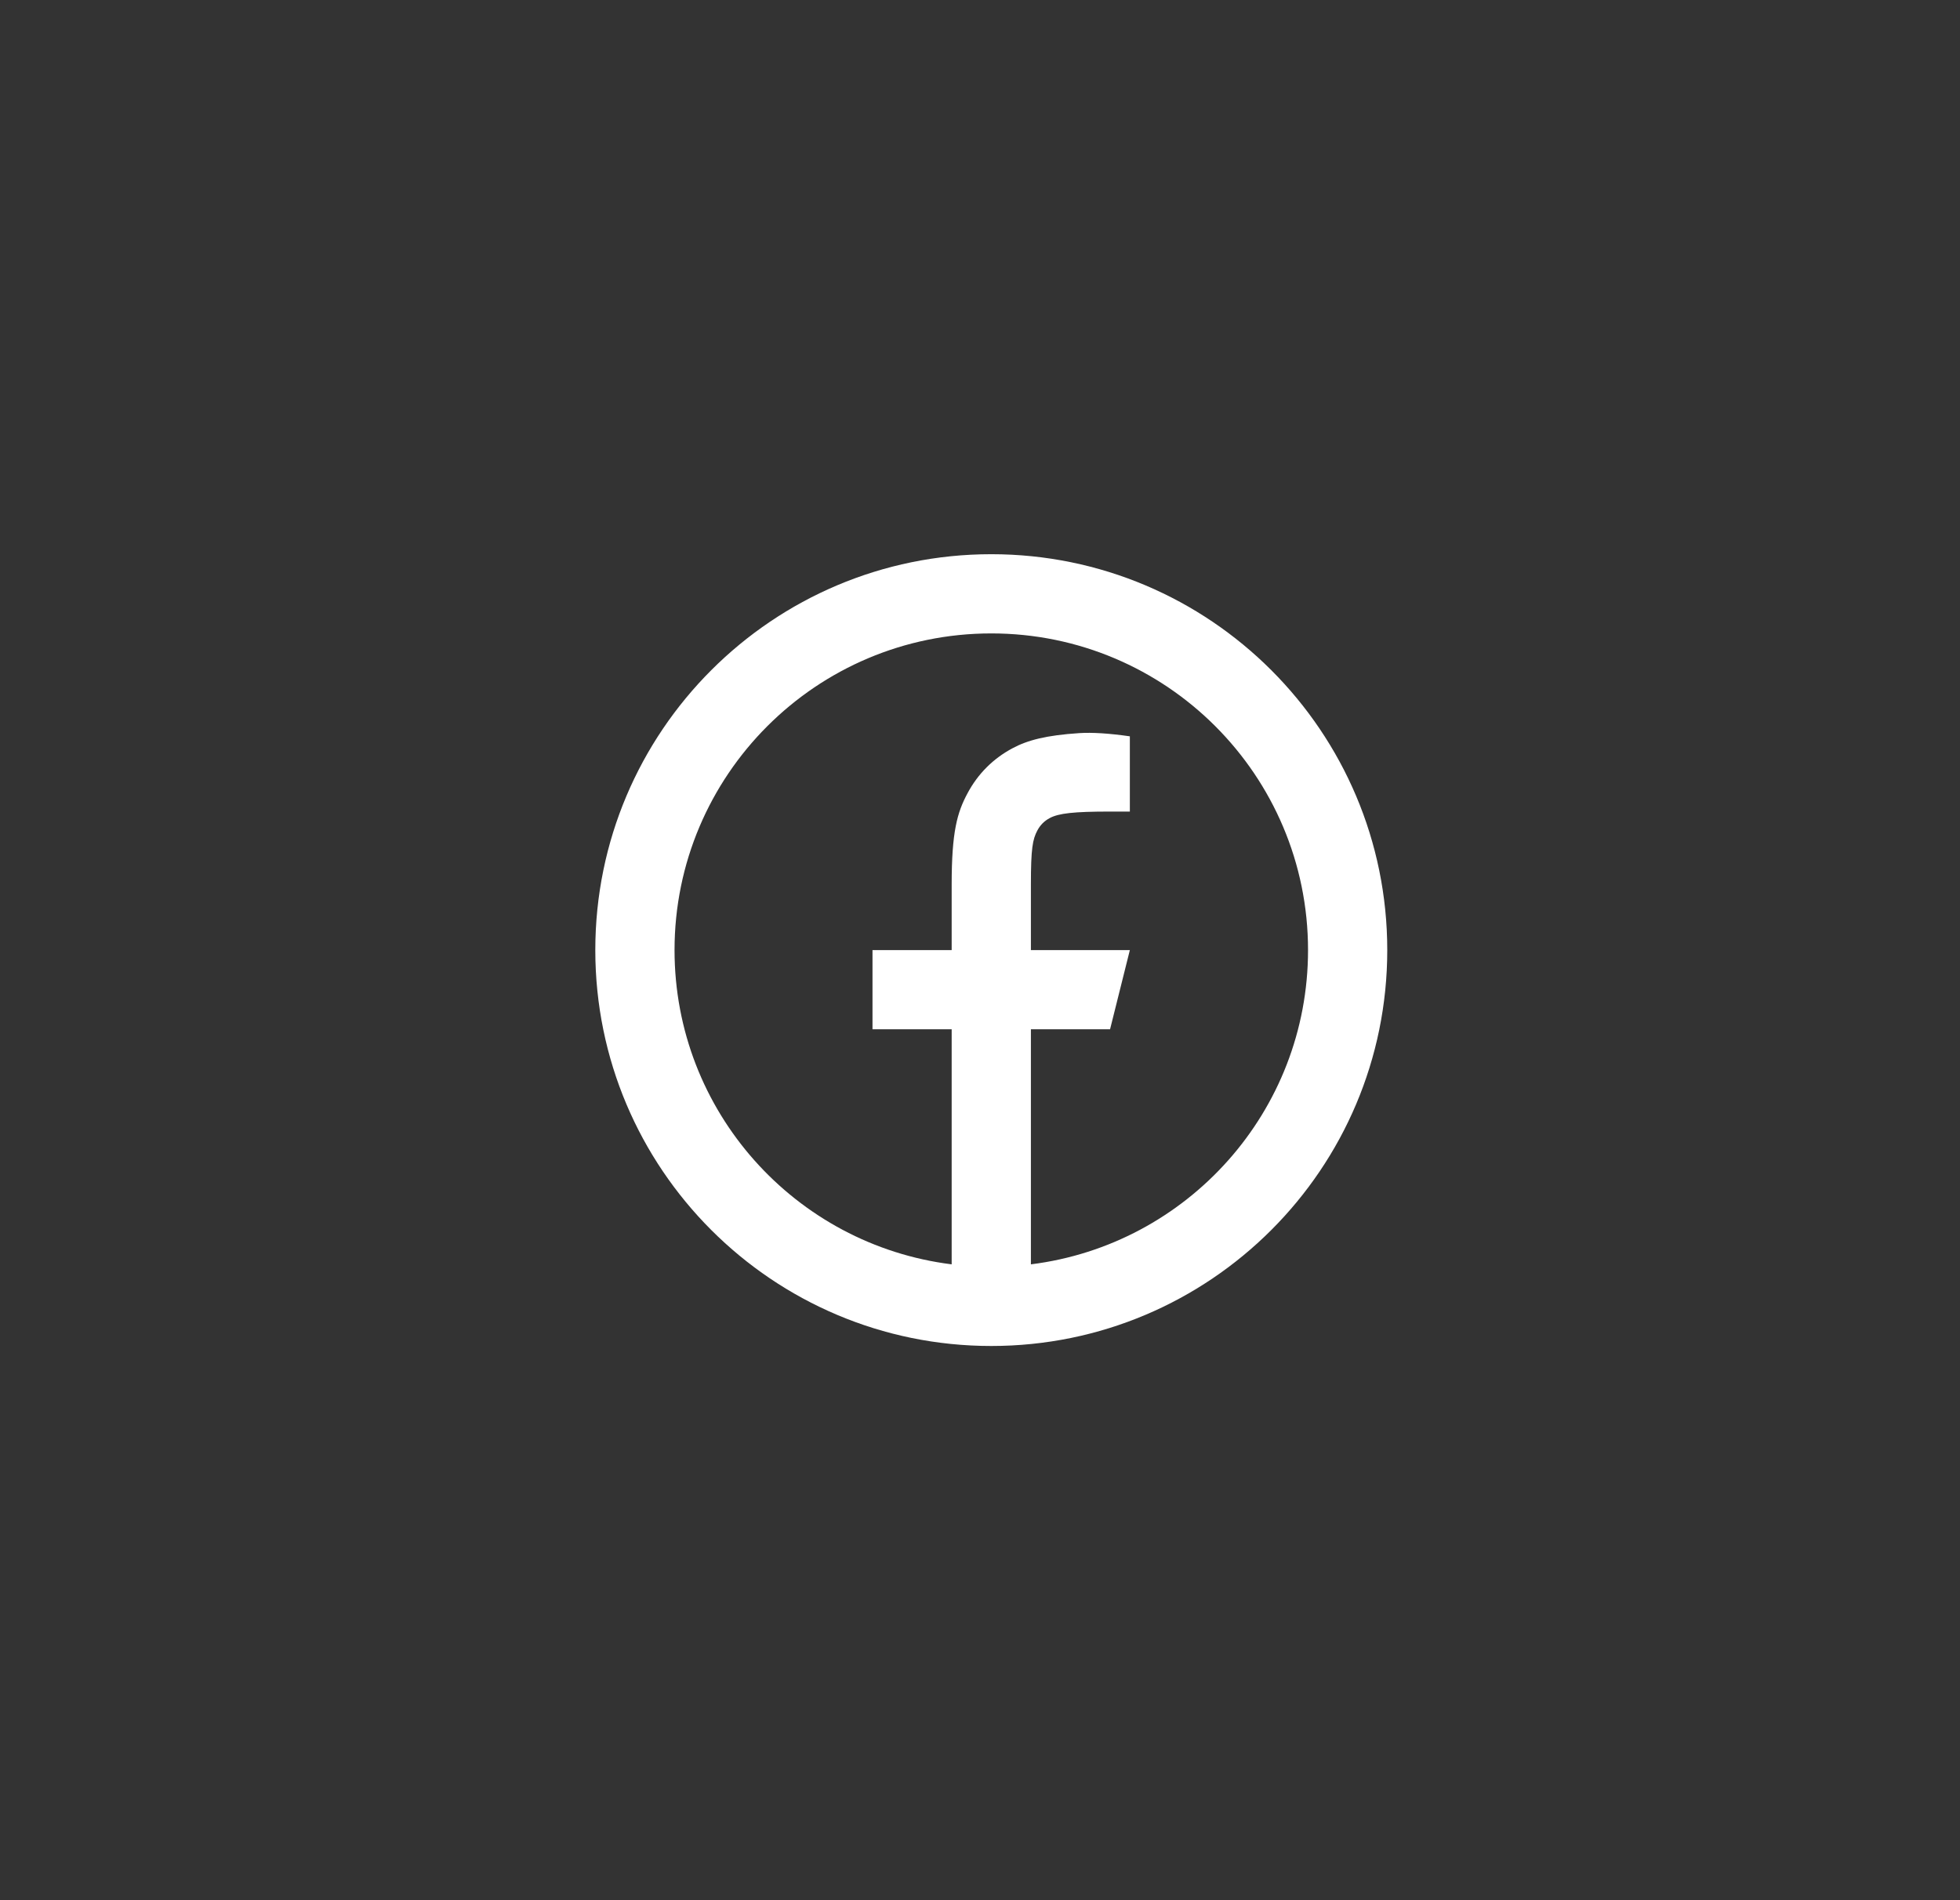 <svg width="33" height="32" viewBox="0 0 33 32" fill="none" xmlns="http://www.w3.org/2000/svg">
<rect x="0" y="0" width="33" height="32" fill="#333333" stroke="none"/>
<path d="M17.357 21.292C19.988 20.964 22.023 18.72 22.023 16C22.023 13.055 19.636 10.667 16.69 10.667C13.745 10.667 11.357 13.055 11.357 16C11.357 18.72 13.393 20.964 16.023 21.292V17.333H14.69V16H16.023V14.897C16.023 14.006 16.116 13.682 16.291 13.357C16.465 13.031 16.721 12.775 17.047 12.601C17.302 12.464 17.618 12.382 18.171 12.346C18.391 12.332 18.675 12.35 19.023 12.4V13.667H18.69C18.079 13.667 17.826 13.696 17.675 13.776C17.582 13.826 17.516 13.892 17.466 13.985C17.386 14.136 17.357 14.286 17.357 14.897V16H19.023L18.69 17.333H17.357V21.292ZM16.69 22.667C13.008 22.667 10.023 19.682 10.023 16C10.023 12.318 13.008 9.333 16.69 9.333C20.372 9.333 23.357 12.318 23.357 16C23.357 19.682 20.372 22.667 16.69 22.667Z" fill="white"/>
</svg>
